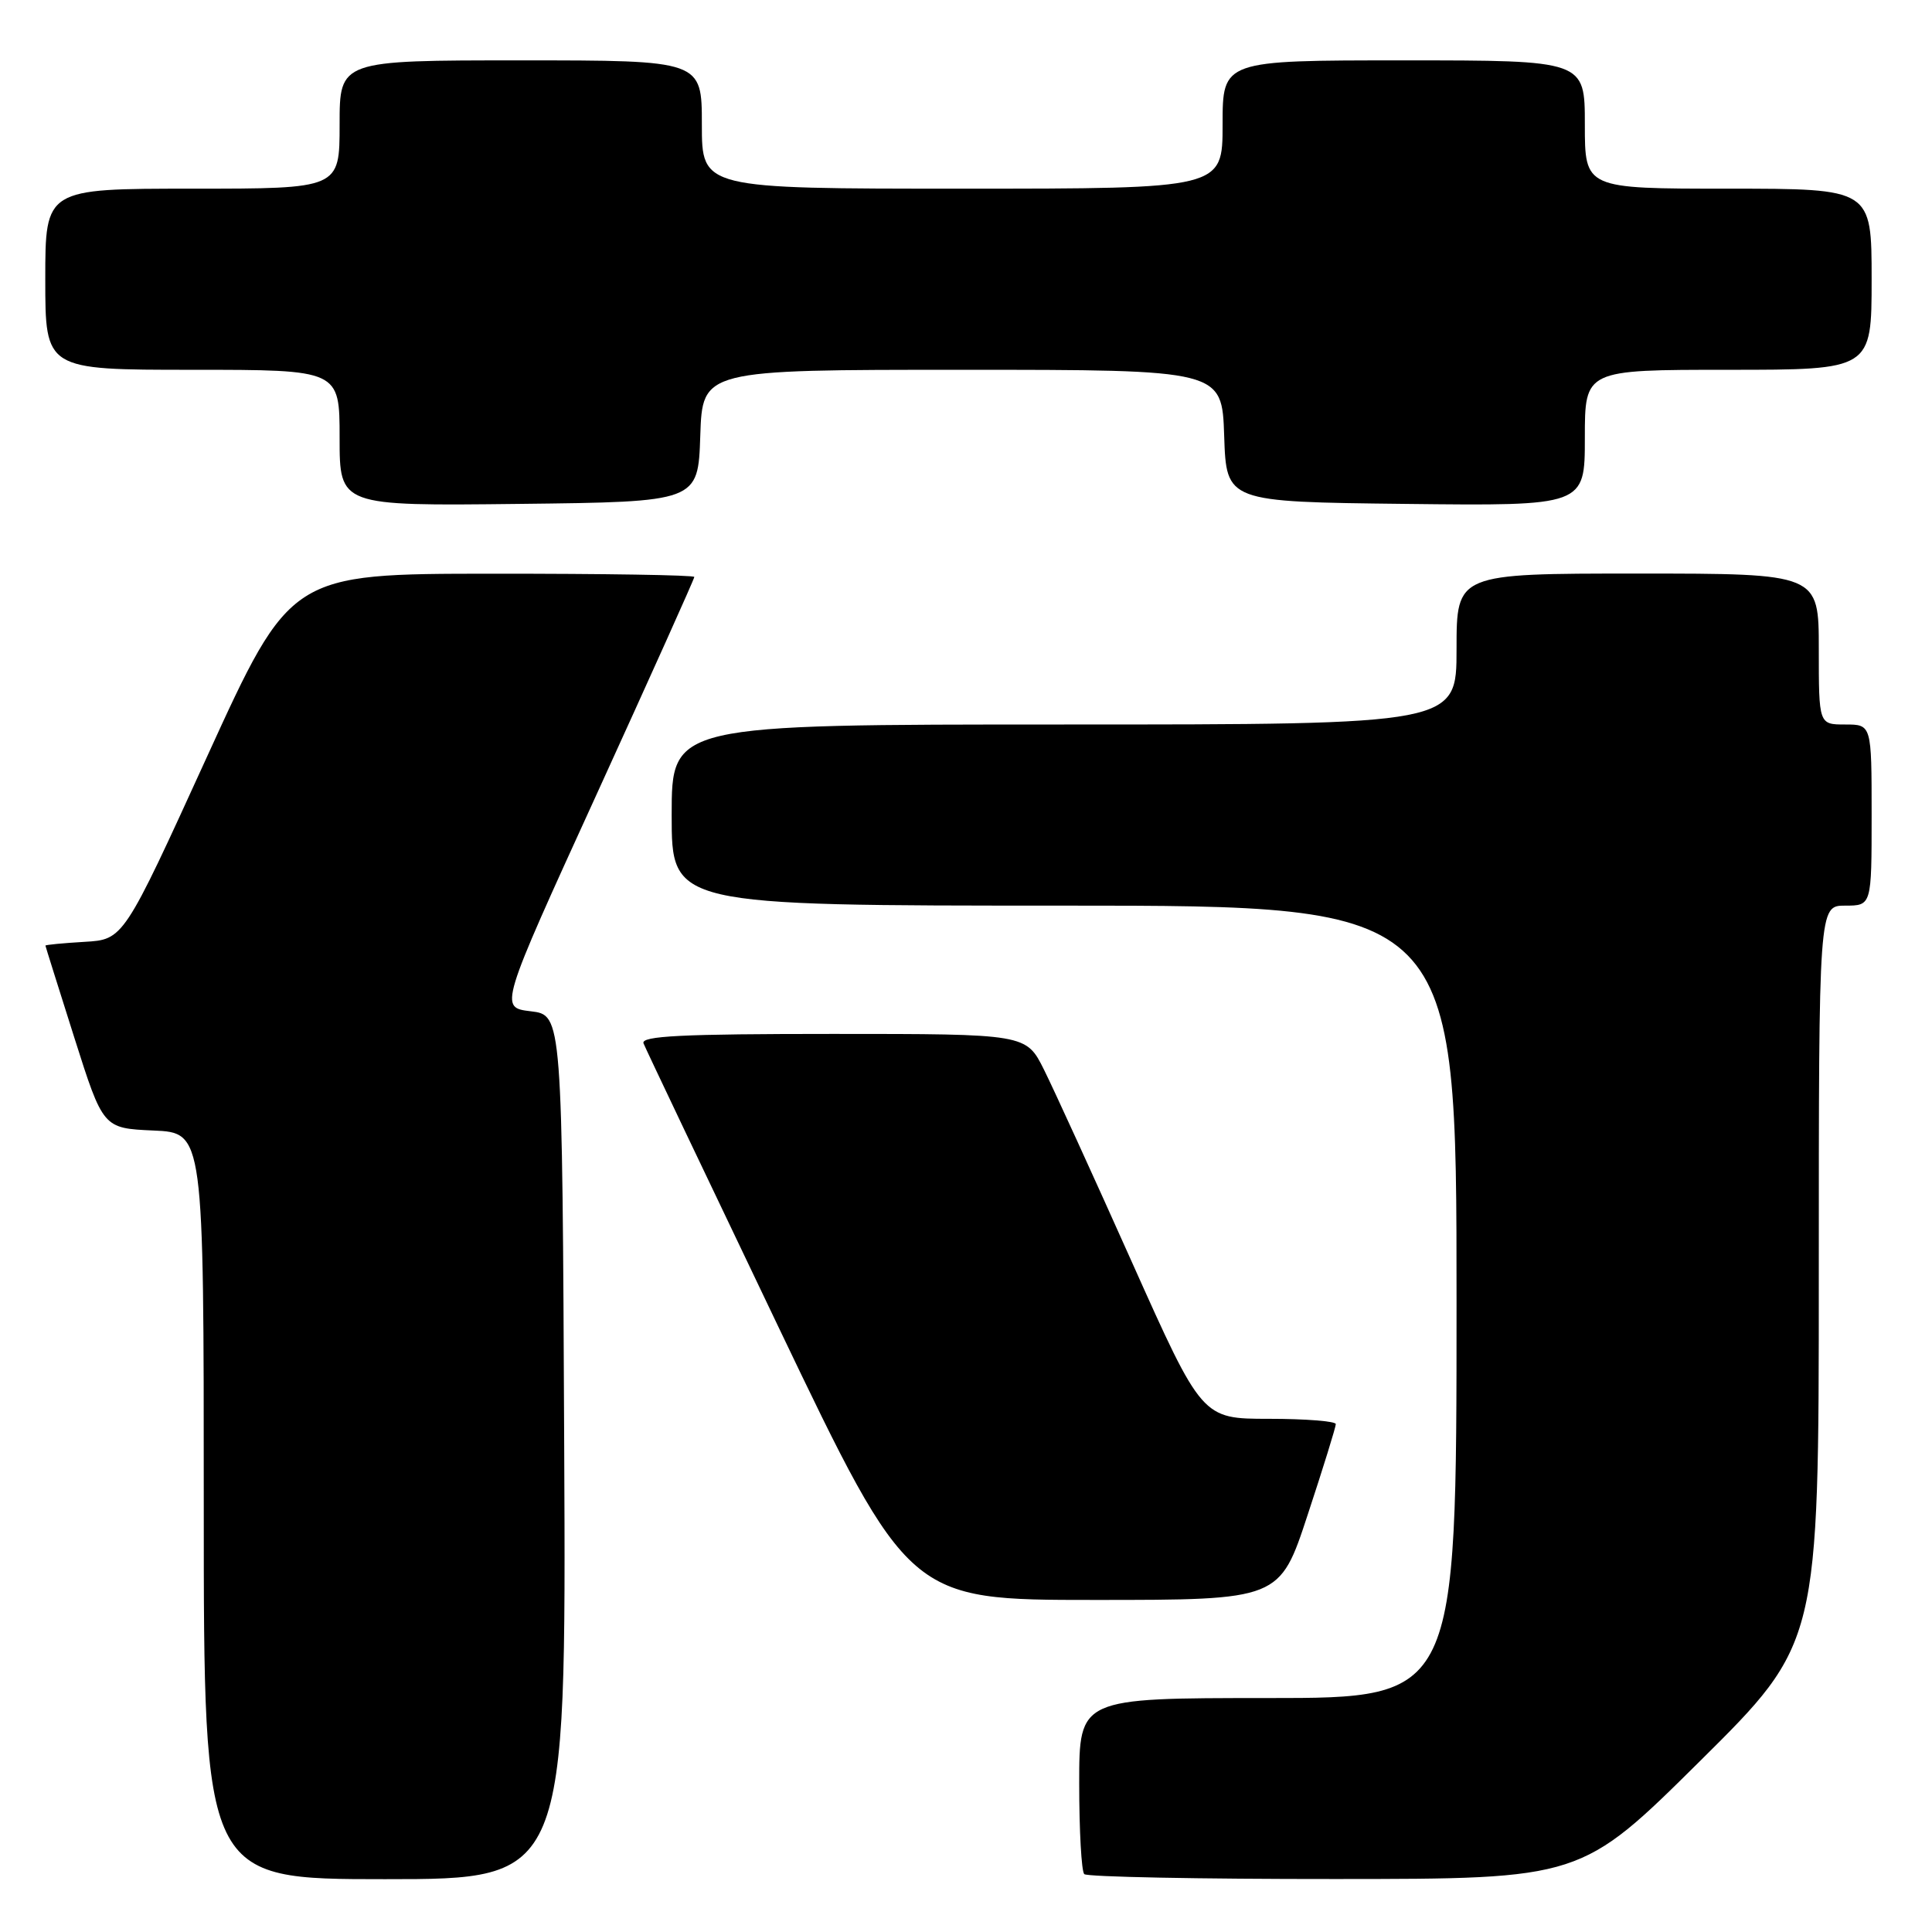 <?xml version="1.0" encoding="UTF-8" standalone="no"?>
<!DOCTYPE svg PUBLIC "-//W3C//DTD SVG 1.1//EN" "http://www.w3.org/Graphics/SVG/1.1/DTD/svg11.dtd" >
<svg xmlns="http://www.w3.org/2000/svg" xmlns:xlink="http://www.w3.org/1999/xlink" version="1.1" viewBox="0 0 256 256">
 <g >
 <path fill="currentColor"
d=" M 74.76 191.75 C 74.50 134.50 74.50 134.50 70.33 134.00 C 66.15 133.50 66.15 133.50 79.08 105.20 C 86.18 89.64 92.00 76.70 92.00 76.45 C 92.00 76.20 79.96 76.01 65.25 76.02 C 38.50 76.03 38.50 76.03 27.43 100.27 C 16.37 124.50 16.37 124.50 11.18 124.80 C 8.33 124.97 6.01 125.19 6.02 125.30 C 6.03 125.41 7.76 130.90 9.85 137.50 C 13.66 149.50 13.66 149.50 20.33 149.80 C 27.00 150.09 27.00 150.09 27.00 199.55 C 27.00 249.00 27.00 249.00 51.01 249.00 C 75.02 249.00 75.02 249.00 74.76 191.75 Z  M 225.25 233.36 C 241.00 217.75 241.00 217.75 241.00 168.87 C 241.00 120.00 241.00 120.00 244.50 120.00 C 248.00 120.00 248.00 120.00 248.00 108.00 C 248.00 96.00 248.00 96.00 244.50 96.00 C 241.00 96.00 241.00 96.00 241.00 86.00 C 241.00 76.00 241.00 76.00 217.00 76.00 C 193.00 76.00 193.00 76.00 193.00 86.00 C 193.00 96.00 193.00 96.00 141.00 96.00 C 89.00 96.00 89.00 96.00 89.00 108.00 C 89.00 120.00 89.00 120.00 141.00 120.00 C 193.00 120.00 193.00 120.00 193.00 172.50 C 193.00 225.00 193.00 225.00 168.00 225.00 C 143.00 225.00 143.00 225.00 143.00 236.33 C 143.00 242.57 143.30 247.97 143.67 248.33 C 144.03 248.70 159.00 248.99 176.92 248.98 C 209.50 248.97 209.50 248.97 225.25 233.36 Z  M 173.28 200.70 C 175.33 194.49 177.00 189.09 177.00 188.70 C 177.00 188.32 173.01 188.00 168.14 188.00 C 159.28 188.00 159.28 188.00 149.99 167.25 C 144.89 155.84 139.64 144.36 138.34 141.75 C 135.97 137.00 135.97 137.00 110.38 137.00 C 90.31 137.00 84.89 137.27 85.27 138.25 C 85.54 138.94 93.57 155.81 103.11 175.75 C 120.46 212.00 120.46 212.00 145.01 212.00 C 169.57 212.00 169.57 212.00 173.28 200.70 Z  M 92.79 57.75 C 93.08 49.00 93.08 49.00 127.50 49.00 C 161.92 49.00 161.92 49.00 162.21 57.75 C 162.50 66.50 162.50 66.50 186.25 66.77 C 210.00 67.04 210.00 67.04 210.00 58.02 C 210.00 49.00 210.00 49.00 229.00 49.00 C 248.00 49.00 248.00 49.00 248.00 37.00 C 248.00 25.00 248.00 25.00 229.00 25.00 C 210.00 25.00 210.00 25.00 210.00 16.50 C 210.00 8.00 210.00 8.00 186.00 8.00 C 162.00 8.00 162.00 8.00 162.00 16.50 C 162.00 25.00 162.00 25.00 127.50 25.00 C 93.00 25.00 93.00 25.00 93.00 16.50 C 93.00 8.00 93.00 8.00 69.00 8.00 C 45.00 8.00 45.00 8.00 45.00 16.50 C 45.00 25.00 45.00 25.00 25.50 25.00 C 6.00 25.00 6.00 25.00 6.00 37.00 C 6.00 49.00 6.00 49.00 25.50 49.00 C 45.00 49.00 45.00 49.00 45.00 58.02 C 45.00 67.04 45.00 67.04 68.75 66.77 C 92.50 66.50 92.50 66.50 92.79 57.75 Z "/>
</g>
</svg>
